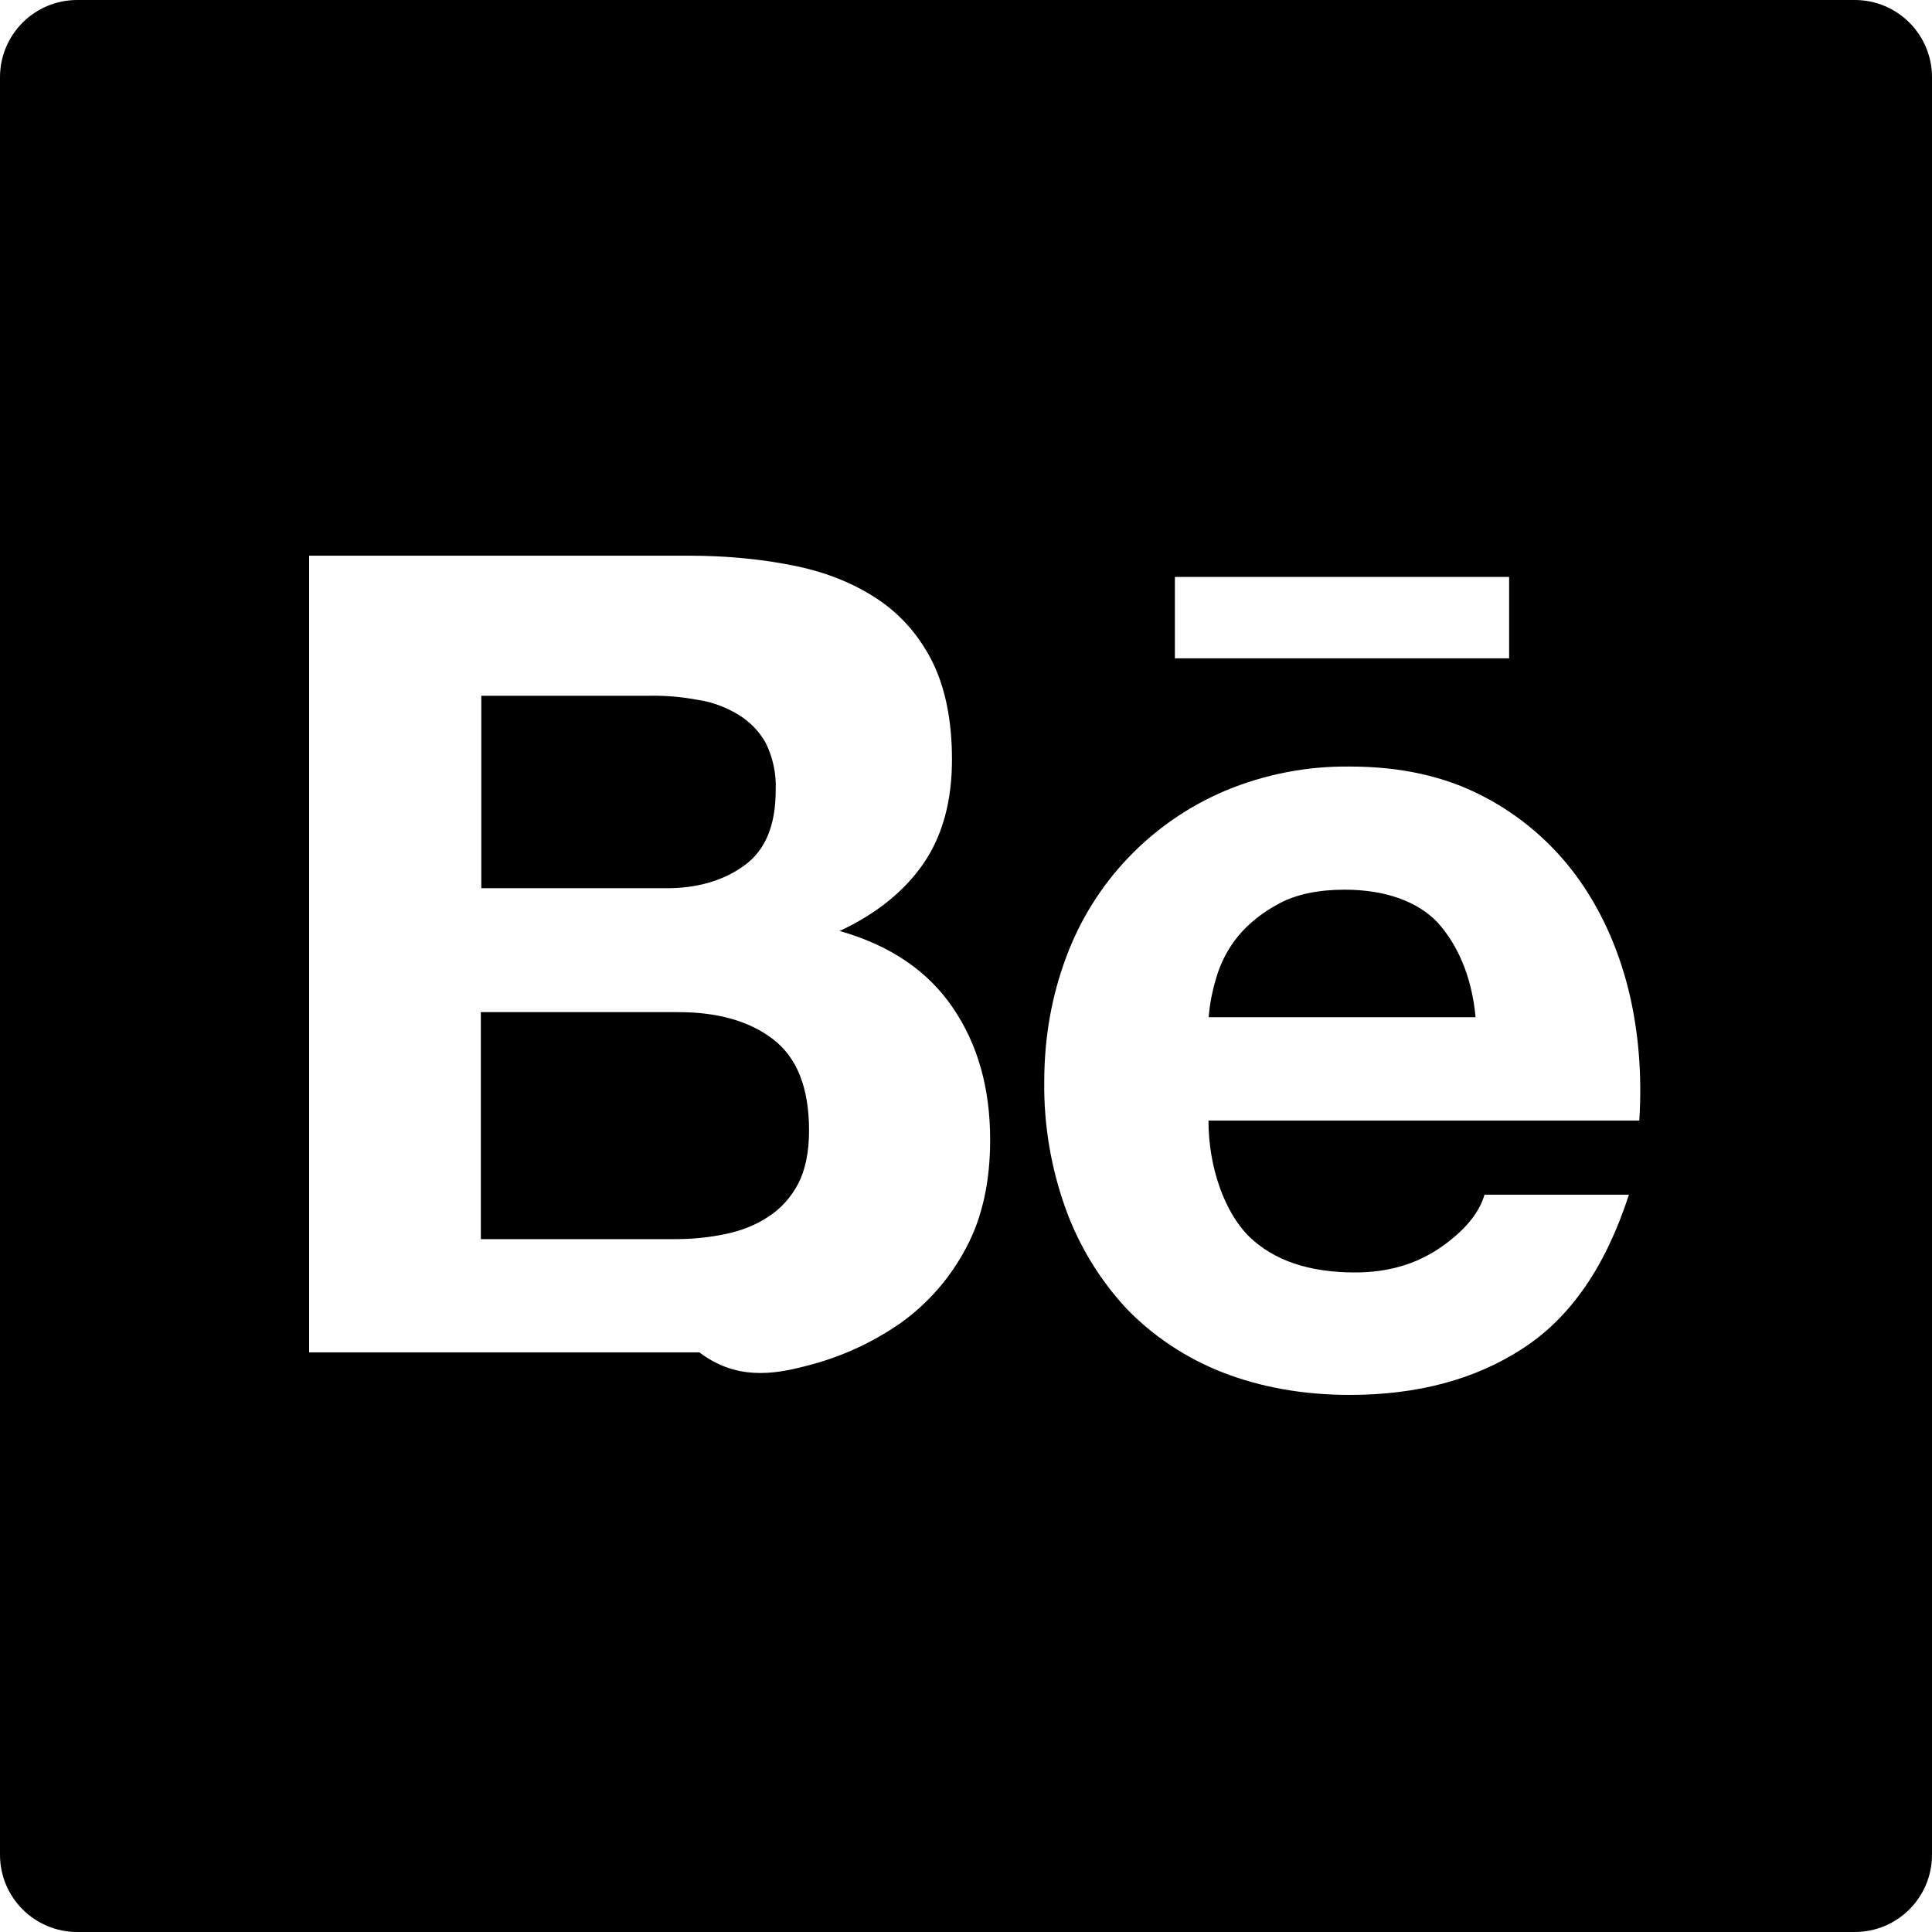 ﻿<?xml version="1.0" encoding="utf-8"?>
<svg version="1.1" xmlns:xlink="http://www.w3.org/1999/xlink" width="50px" height="50px" xmlns="http://www.w3.org/2000/svg">
  <defs>
    <pattern id="BGPattern" patternUnits="userSpaceOnUse" alignment="0 0" imageRepeat="None" />
    <mask fill="white" id="Clip2197">
      <path d="M 50 2  C 50 0.894  49.106 0  48 0  L 2 0  C 0.894 0  0 0.894  0 2  L 0 48  C 0 49.106  0.894 50  2 50  L 48 50  C 49.106 50  50 49.106  50 48  L 50 2  Z M 30.406 17.037  L 30.406 14.931  L 39.056 14.931  L 39.056 17.037  L 30.406 17.037  Z M 25.625 29.5  C 25.625 30.588  25.419 31.519  25 32.3  C 24.595 33.068  24.018 33.731  23.312 34.237  C 22.575 34.75  21.756 35.125  20.887 35.344  C 19.979 35.587  19.041 35.707  18.1 35  L 8 35  L 8 14.381  L 17.812 14.381  C 18.831 14.381  19.756 14.475  20.6 14.65  C 21.438 14.825  22.15 15.125  22.75 15.531  C 23.344 15.938  23.812 16.481  24.144 17.156  C 24.469 17.825  24.637 18.663  24.637 19.656  C 24.637 20.731  24.394 21.619  23.906 22.338  C 23.413 23.056  22.7 23.638  21.731 24.094  C 23.05 24.469  24.019 25.138  24.656 26.075  C 25.306 27.025  25.625 28.163  25.625 29.5  Z M 42.137 25.581  C 42.406 26.663  42.5 27.8  42.425 29  L 31.275 29  C 31.275 30.212  31.694 31.375  32.325 32  C 32.962 32.619  33.875 32.931  35.069 32.931  C 35.931 32.931  36.662 32.712  37.287 32.281  C 37.906 31.85  38.281 31.394  38.419 30.919  L 42.156 30.919  C 41.556 32.775  40.644 34.1  39.406 34.9  C 38.181 35.7  36.681 36.1  34.937 36.1  C 33.719 36.1  32.625 35.9  31.644 35.519  C 30.7 35.15  29.85 34.588  29.15 33.863  C 28.46 33.118  27.926 32.242  27.581 31.288  C 27.2 30.231  27.012 29.119  27.025 28  C 27.025 26.844  27.219 25.769  27.594 24.769  C 28.312 22.825  29.806 21.269  31.712 20.463  C 32.731 20.038  33.825 19.825  34.931 19.838  C 36.244 19.838  37.381 20.088  38.369 20.6  C 39.319 21.089  40.145 21.791  40.781 22.65  C 41.412 23.506  41.856 24.481  42.137 25.581  Z M 37.212 23.881  C 36.688 23.325  35.844 23.025  34.8 23.025  C 34.125 23.025  33.556 23.144  33.119 23.375  C 32.681 23.606  32.319 23.894  32.044 24.225  C 31.782 24.545  31.588 24.915  31.475 25.312  C 31.375 25.644  31.306 25.981  31.281 26.325  L 38.188 26.325  C 38.087 25.244  37.712 24.444  37.212 23.881  Z M 17.212 22.987  C 18.031 22.994  18.725 22.794  19.269 22.394  C 19.812 22  20.075 21.35  20.075 20.456  C 20.094 20.031  20.006 19.612  19.819 19.231  C 19.65 18.925  19.4 18.669  19.094 18.487  C 18.776 18.295  18.424 18.167  18.056 18.112  C 17.656 18.037  17.25 18  16.85 18.006  L 12.456 18.006  L 12.456 22.987  L 17.212 22.987  Z M 20.938 29.256  C 20.938 28.15  20.625 27.369  20.006 26.894  C 19.394 26.425  18.575 26.194  17.556 26.194  L 12.444 26.194  L 12.444 32.069  L 17.456 32.069  C 17.925 32.069  18.356 32.025  18.775 31.937  C 19.194 31.85  19.569 31.7  19.887 31.487  C 20.206 31.281  20.462 31  20.656 30.637  C 20.844 30.275  20.938 29.812  20.938 29.256  Z " fill-rule="evenodd" />
    </mask>
  </defs>
  <g>
    <path d="M 50 2  C 50 0.894  49.106 0  48 0  L 2 0  C 0.894 0  0 0.894  0 2  L 0 48  C 0 49.106  0.894 50  2 50  L 48 50  C 49.106 50  50 49.106  50 48  L 50 2  Z M 30.406 17.037  L 30.406 14.931  L 39.056 14.931  L 39.056 17.037  L 30.406 17.037  Z M 25.625 29.5  C 25.625 30.588  25.419 31.519  25 32.3  C 24.595 33.068  24.018 33.731  23.312 34.237  C 22.575 34.75  21.756 35.125  20.887 35.344  C 19.979 35.587  19.041 35.707  18.1 35  L 8 35  L 8 14.381  L 17.812 14.381  C 18.831 14.381  19.756 14.475  20.6 14.65  C 21.438 14.825  22.15 15.125  22.75 15.531  C 23.344 15.938  23.812 16.481  24.144 17.156  C 24.469 17.825  24.637 18.663  24.637 19.656  C 24.637 20.731  24.394 21.619  23.906 22.338  C 23.413 23.056  22.7 23.638  21.731 24.094  C 23.05 24.469  24.019 25.138  24.656 26.075  C 25.306 27.025  25.625 28.163  25.625 29.5  Z M 42.137 25.581  C 42.406 26.663  42.5 27.8  42.425 29  L 31.275 29  C 31.275 30.212  31.694 31.375  32.325 32  C 32.962 32.619  33.875 32.931  35.069 32.931  C 35.931 32.931  36.662 32.712  37.287 32.281  C 37.906 31.85  38.281 31.394  38.419 30.919  L 42.156 30.919  C 41.556 32.775  40.644 34.1  39.406 34.9  C 38.181 35.7  36.681 36.1  34.937 36.1  C 33.719 36.1  32.625 35.9  31.644 35.519  C 30.7 35.15  29.85 34.588  29.15 33.863  C 28.46 33.118  27.926 32.242  27.581 31.288  C 27.2 30.231  27.012 29.119  27.025 28  C 27.025 26.844  27.219 25.769  27.594 24.769  C 28.312 22.825  29.806 21.269  31.712 20.463  C 32.731 20.038  33.825 19.825  34.931 19.838  C 36.244 19.838  37.381 20.088  38.369 20.6  C 39.319 21.089  40.145 21.791  40.781 22.65  C 41.412 23.506  41.856 24.481  42.137 25.581  Z M 37.212 23.881  C 36.688 23.325  35.844 23.025  34.8 23.025  C 34.125 23.025  33.556 23.144  33.119 23.375  C 32.681 23.606  32.319 23.894  32.044 24.225  C 31.782 24.545  31.588 24.915  31.475 25.312  C 31.375 25.644  31.306 25.981  31.281 26.325  L 38.188 26.325  C 38.087 25.244  37.712 24.444  37.212 23.881  Z M 17.212 22.987  C 18.031 22.994  18.725 22.794  19.269 22.394  C 19.812 22  20.075 21.35  20.075 20.456  C 20.094 20.031  20.006 19.612  19.819 19.231  C 19.65 18.925  19.4 18.669  19.094 18.487  C 18.776 18.295  18.424 18.167  18.056 18.112  C 17.656 18.037  17.25 18  16.85 18.006  L 12.456 18.006  L 12.456 22.987  L 17.212 22.987  Z M 20.938 29.256  C 20.938 28.15  20.625 27.369  20.006 26.894  C 19.394 26.425  18.575 26.194  17.556 26.194  L 12.444 26.194  L 12.444 32.069  L 17.456 32.069  C 17.925 32.069  18.356 32.025  18.775 31.937  C 19.194 31.85  19.569 31.7  19.887 31.487  C 20.206 31.281  20.462 31  20.656 30.637  C 20.844 30.275  20.938 29.812  20.938 29.256  Z " fill-rule="nonzero" fill="rgba(0, 0, 0, 1)" stroke="none" class="fill" />
    <path d="M 50 2  C 50 0.894  49.106 0  48 0  L 2 0  C 0.894 0  0 0.894  0 2  L 0 48  C 0 49.106  0.894 50  2 50  L 48 50  C 49.106 50  50 49.106  50 48  L 50 2  Z " stroke-width="0" stroke-dasharray="0" stroke="rgba(255, 255, 255, 0)" fill="none" class="stroke" mask="url(#Clip2197)" />
    <path d="M 30.406 17.037  L 30.406 14.931  L 39.056 14.931  L 39.056 17.037  L 30.406 17.037  Z " stroke-width="0" stroke-dasharray="0" stroke="rgba(255, 255, 255, 0)" fill="none" class="stroke" mask="url(#Clip2197)" />
    <path d="M 25.625 29.5  C 25.625 30.588  25.419 31.519  25 32.3  C 24.595 33.068  24.018 33.731  23.312 34.237  C 22.575 34.75  21.756 35.125  20.887 35.344  C 19.979 35.587  19.041 35.707  18.1 35  L 8 35  L 8 14.381  L 17.812 14.381  C 18.831 14.381  19.756 14.475  20.6 14.65  C 21.438 14.825  22.15 15.125  22.75 15.531  C 23.344 15.938  23.812 16.481  24.144 17.156  C 24.469 17.825  24.637 18.663  24.637 19.656  C 24.637 20.731  24.394 21.619  23.906 22.338  C 23.413 23.056  22.7 23.638  21.731 24.094  C 23.05 24.469  24.019 25.138  24.656 26.075  C 25.306 27.025  25.625 28.163  25.625 29.5  Z " stroke-width="0" stroke-dasharray="0" stroke="rgba(255, 255, 255, 0)" fill="none" class="stroke" mask="url(#Clip2197)" />
    <path d="M 42.137 25.581  C 42.406 26.663  42.5 27.8  42.425 29  L 31.275 29  C 31.275 30.212  31.694 31.375  32.325 32  C 32.962 32.619  33.875 32.931  35.069 32.931  C 35.931 32.931  36.662 32.712  37.287 32.281  C 37.906 31.85  38.281 31.394  38.419 30.919  L 42.156 30.919  C 41.556 32.775  40.644 34.1  39.406 34.9  C 38.181 35.7  36.681 36.1  34.937 36.1  C 33.719 36.1  32.625 35.9  31.644 35.519  C 30.7 35.15  29.85 34.588  29.15 33.863  C 28.46 33.118  27.926 32.242  27.581 31.288  C 27.2 30.231  27.012 29.119  27.025 28  C 27.025 26.844  27.219 25.769  27.594 24.769  C 28.312 22.825  29.806 21.269  31.712 20.463  C 32.731 20.038  33.825 19.825  34.931 19.838  C 36.244 19.838  37.381 20.088  38.369 20.6  C 39.319 21.089  40.145 21.791  40.781 22.65  C 41.412 23.506  41.856 24.481  42.137 25.581  Z " stroke-width="0" stroke-dasharray="0" stroke="rgba(255, 255, 255, 0)" fill="none" class="stroke" mask="url(#Clip2197)" />
    <path d="M 37.212 23.881  C 36.688 23.325  35.844 23.025  34.8 23.025  C 34.125 23.025  33.556 23.144  33.119 23.375  C 32.681 23.606  32.319 23.894  32.044 24.225  C 31.782 24.545  31.588 24.915  31.475 25.312  C 31.375 25.644  31.306 25.981  31.281 26.325  L 38.188 26.325  C 38.087 25.244  37.712 24.444  37.212 23.881  Z " stroke-width="0" stroke-dasharray="0" stroke="rgba(255, 255, 255, 0)" fill="none" class="stroke" mask="url(#Clip2197)" />
    <path d="M 17.212 22.987  C 18.031 22.994  18.725 22.794  19.269 22.394  C 19.812 22  20.075 21.35  20.075 20.456  C 20.094 20.031  20.006 19.612  19.819 19.231  C 19.65 18.925  19.4 18.669  19.094 18.487  C 18.776 18.295  18.424 18.167  18.056 18.112  C 17.656 18.037  17.25 18  16.85 18.006  L 12.456 18.006  L 12.456 22.987  L 17.212 22.987  Z " stroke-width="0" stroke-dasharray="0" stroke="rgba(255, 255, 255, 0)" fill="none" class="stroke" mask="url(#Clip2197)" />
    <path d="M 20.938 29.256  C 20.938 28.15  20.625 27.369  20.006 26.894  C 19.394 26.425  18.575 26.194  17.556 26.194  L 12.444 26.194  L 12.444 32.069  L 17.456 32.069  C 17.925 32.069  18.356 32.025  18.775 31.937  C 19.194 31.85  19.569 31.7  19.887 31.487  C 20.206 31.281  20.462 31  20.656 30.637  C 20.844 30.275  20.938 29.812  20.938 29.256  Z " stroke-width="0" stroke-dasharray="0" stroke="rgba(255, 255, 255, 0)" fill="none" class="stroke" mask="url(#Clip2197)" />
  </g>
</svg>